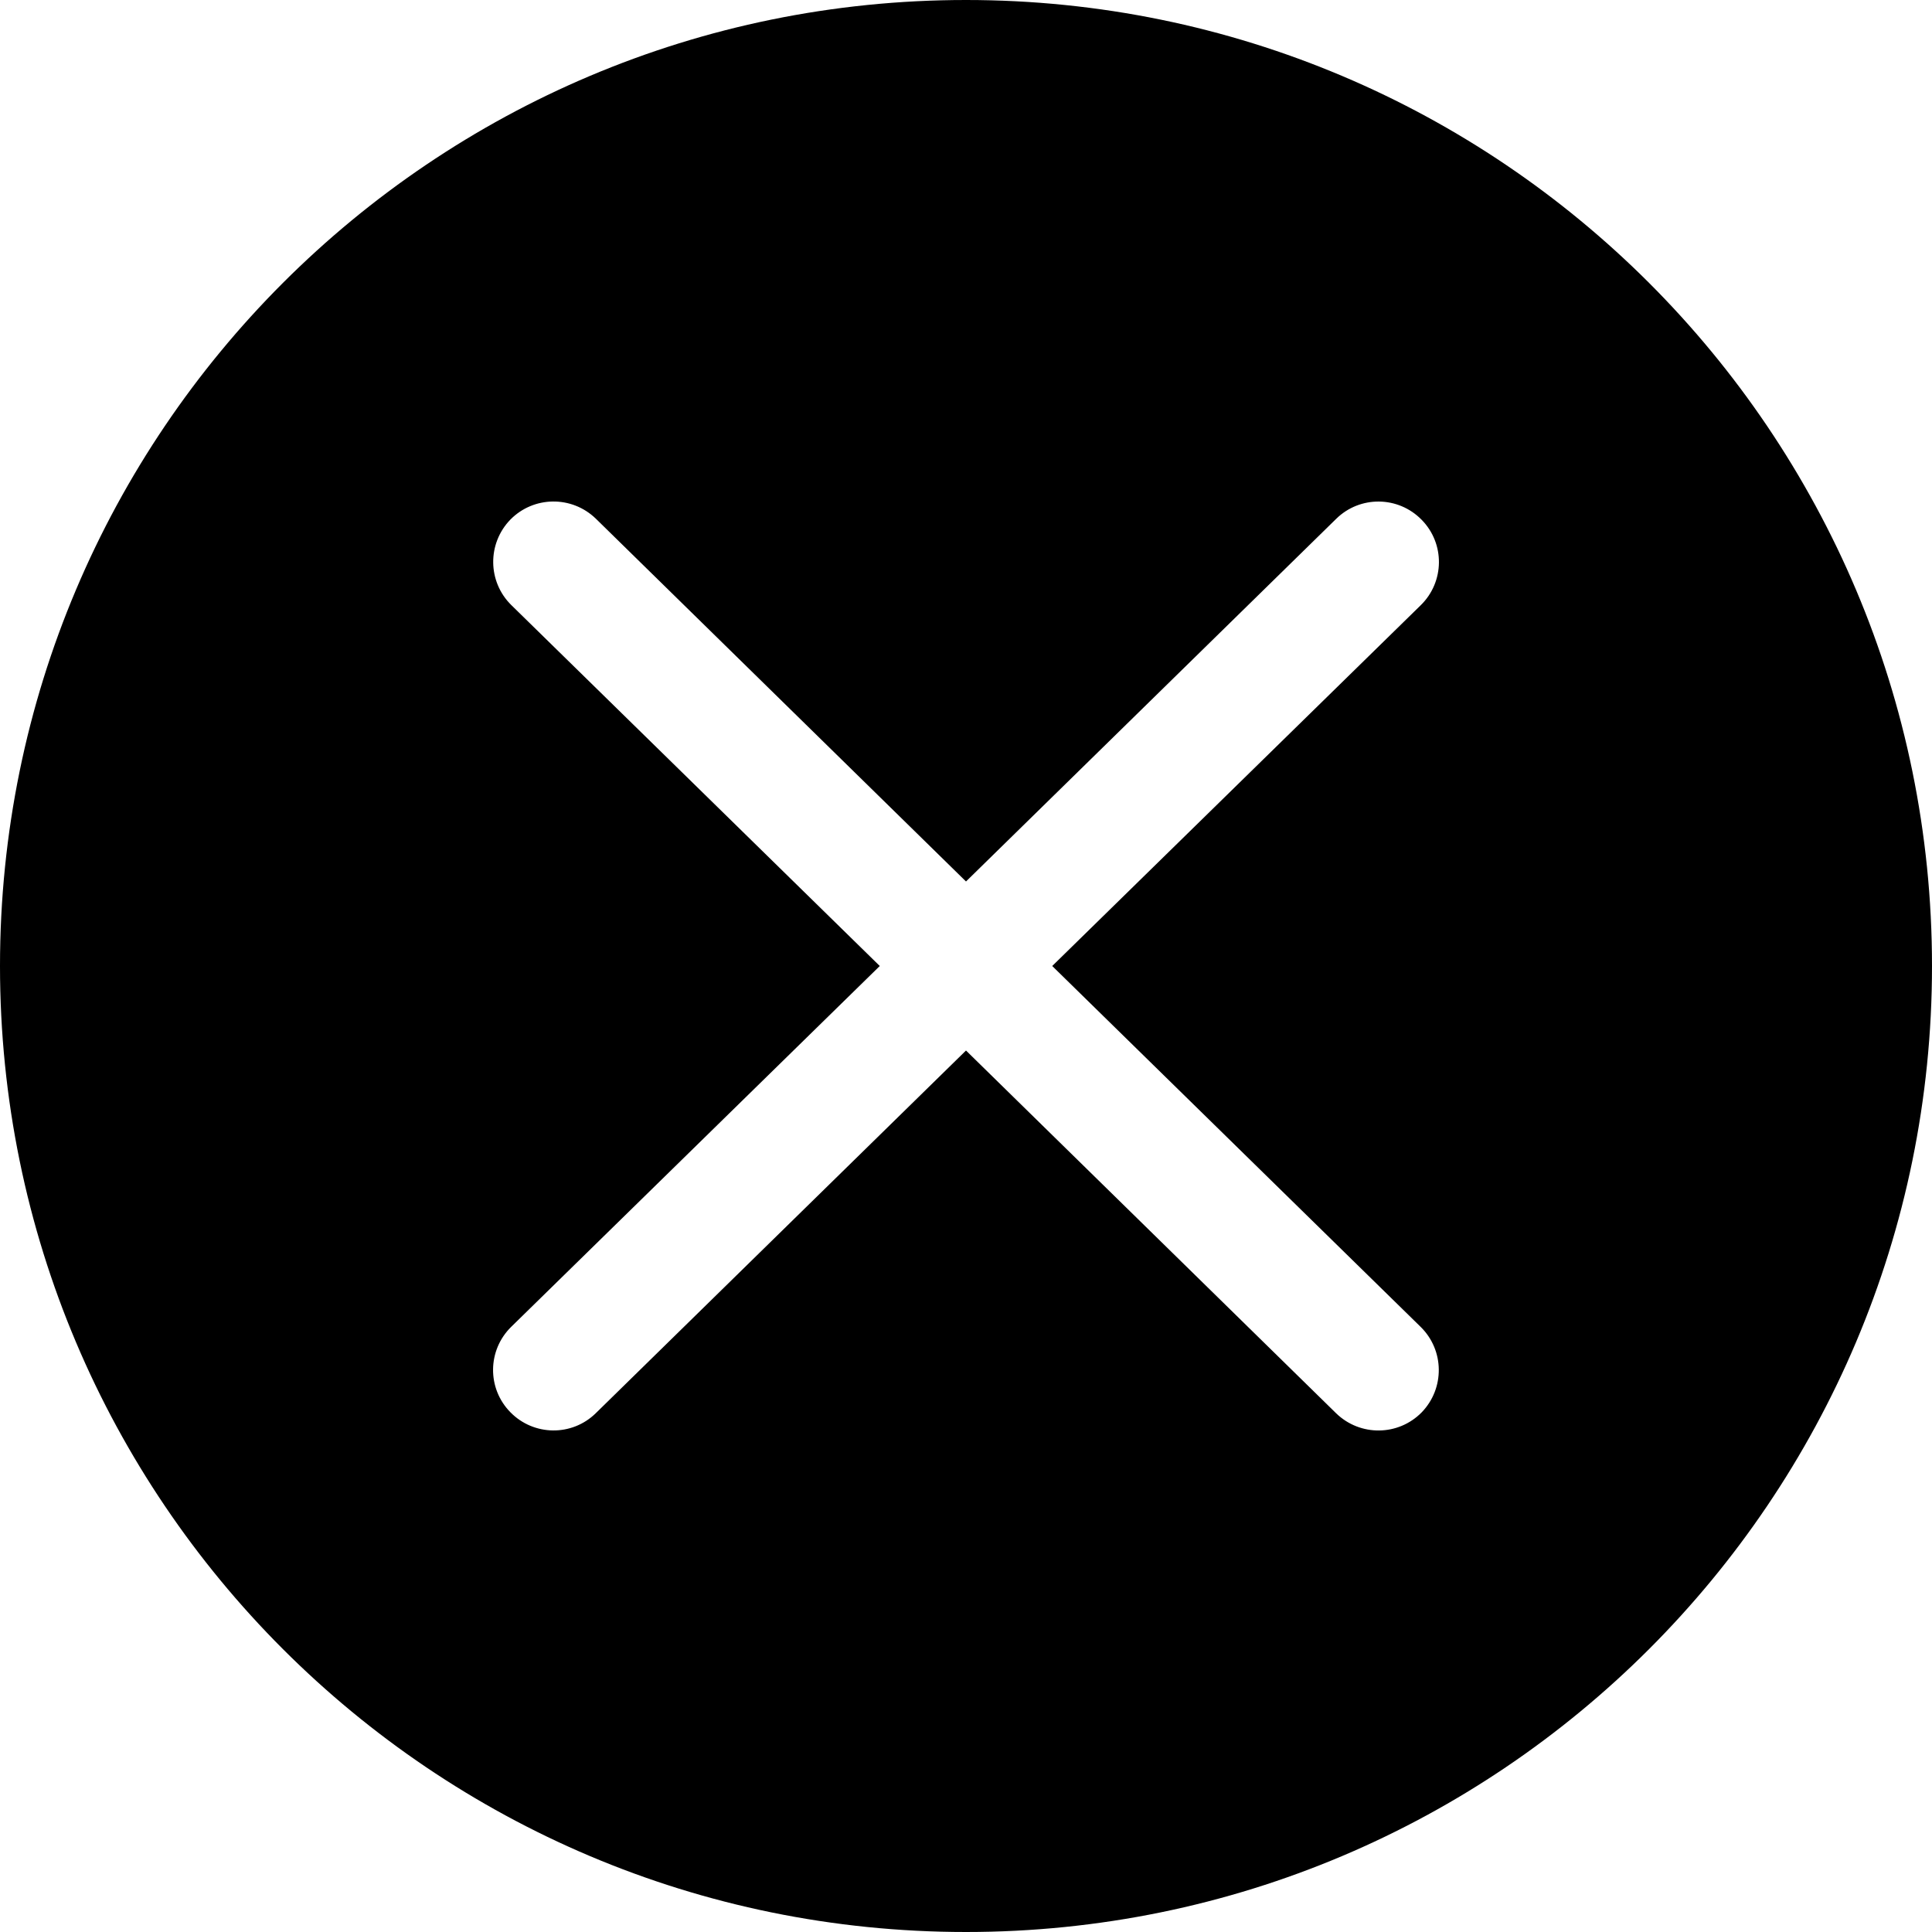 <svg xmlns="http://www.w3.org/2000/svg"   viewBox="0 0 1024 1024">
    <g fill="none" fill-rule="evenodd">
        <path fill="#000" fill-rule="nonzero" d="M512 0C229.2 0 0 229.2 0 512s229.2 512 512 512 512-229.2 512-512S794.8 0 512 0zm241 703.3c12.6 12.4 12.8 32.6.5 45.3-12.4 12.6-32.6 12.8-45.3.5L512 556.8 315.8 749c-12.6 12.4-32.9 12.2-45.3-.5-12.4-12.6-12.2-32.9.5-45.3L466.3 512 271 320.7c-12.6-12.4-12.8-32.6-.5-45.3 12.4-12.6 32.6-12.8 45.3-.5L512 467.2 708.2 275c12.6-12.4 32.9-12.2 45.3.5 12.4 12.6 12.2 32.9-.5 45.3L557.7 512 753 703.3z"/>
    </g>
</svg>
